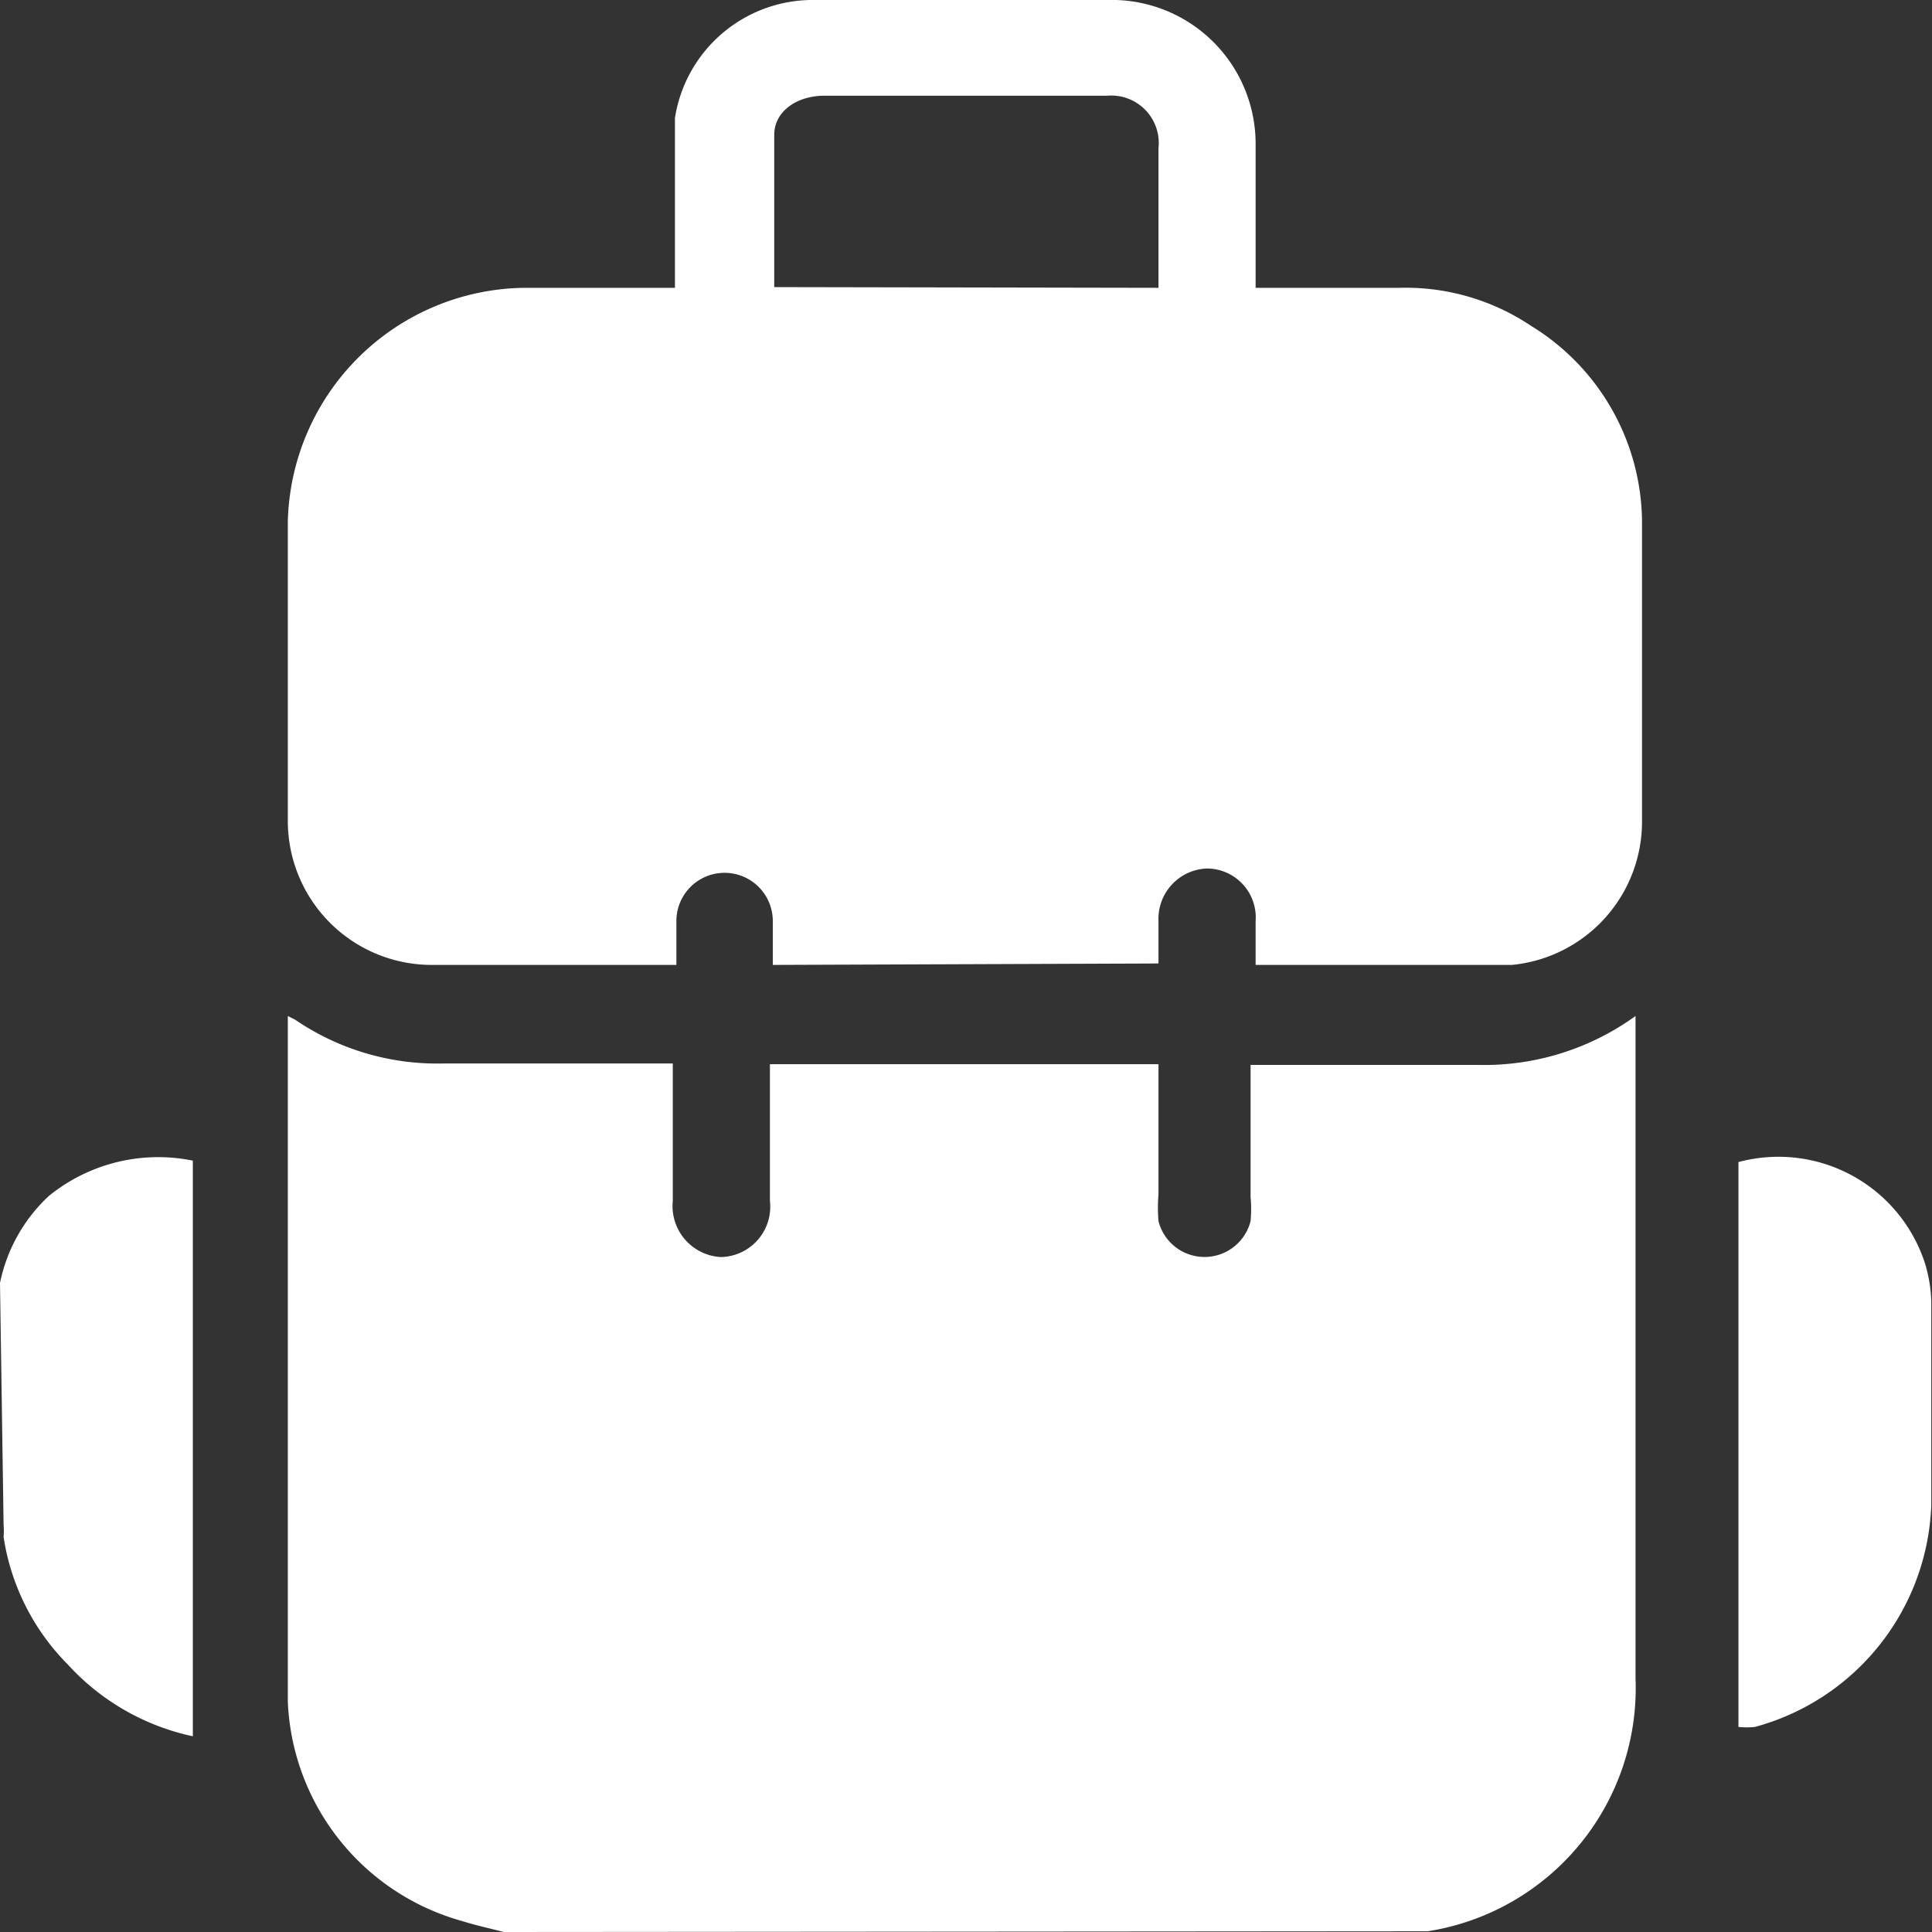 <svg xmlns="http://www.w3.org/2000/svg" viewBox="0 0 26.85 26.85"><rect x="0" y="0" width="26.85" height="26.85" fill="#333333" stroke="none"/><defs><style>.cls-1{fill:#fff;}</style></defs><title>Recurso 19</title><g id="Capa_2" data-name="Capa 2"><g id="login"><path class="cls-1" d="M7,26.85c-.19-.05-.38-.09-.57-.15A3.31,3.31,0,0,1,4,23.65c0-3.13,0-6.27,0-9.41,0,0,0-.06,0-.12l.1.05a3.5,3.5,0,0,0,2.05.61h3.2v1.91a.71.71,0,0,0,.67.78.7.7,0,0,0,.68-.78V15.06c0-.09,0-.17,0-.27H16.1V16.6a2.21,2.21,0,0,0,0,.37.66.66,0,0,0,1.28,0,1.76,1.76,0,0,0,0-.33c0-.6,0-1.21,0-1.84h3.17a3.59,3.59,0,0,0,2.18-.68c0,.11,0,.19,0,.27,0,3,0,6,0,8.94a3.42,3.42,0,0,1-2.89,3.51l-.07,0Z"/><path class="cls-1" d="M0,17.83a2.27,2.27,0,0,1,.68-1.21,2.41,2.41,0,0,1,2-.49v8a3.28,3.28,0,0,1-1.74-1,3.19,3.19,0,0,1-.89-1.77,1.09,1.09,0,0,0,0-.17Z"/><path class="cls-1" d="M10.74,13.41c0-.21,0-.41,0-.61a.67.67,0,1,0-1.34,0c0,.2,0,.4,0,.61l-.19,0H6a2,2,0,0,1-2-2c0-1.38,0-2.77,0-4.16A3.33,3.33,0,0,1,7.28,4h2.1c0-.11,0-.2,0-.29,0-.69,0-1.39,0-2.07A1.94,1.94,0,0,1,11.34,0c1.39,0,2.78,0,4.17,0a2,2,0,0,1,1.94,2c0,.57,0,1.14,0,1.71V4h2a3.13,3.13,0,0,1,1.83.53,3.22,3.22,0,0,1,1.54,2.71c0,1.39,0,2.78,0,4.17a2,2,0,0,1-1.81,2H17.45c0-.21,0-.41,0-.61a.68.68,0,0,0-.68-.73.7.7,0,0,0-.67.73v.59ZM16.1,4c0-.65,0-1.3,0-1.94a.66.66,0,0,0-.71-.73H11.46c-.38,0-.69.21-.7.53,0,.71,0,1.41,0,2.13Z"/><path class="cls-1" d="M24.16,16.15a2.14,2.14,0,0,1,2.59,1.4,2,2,0,0,1,.09.54c0,.94,0,1.89,0,2.83A3.32,3.32,0,0,1,24.39,24a1.06,1.06,0,0,1-.23,0Z"/></g></g></svg>